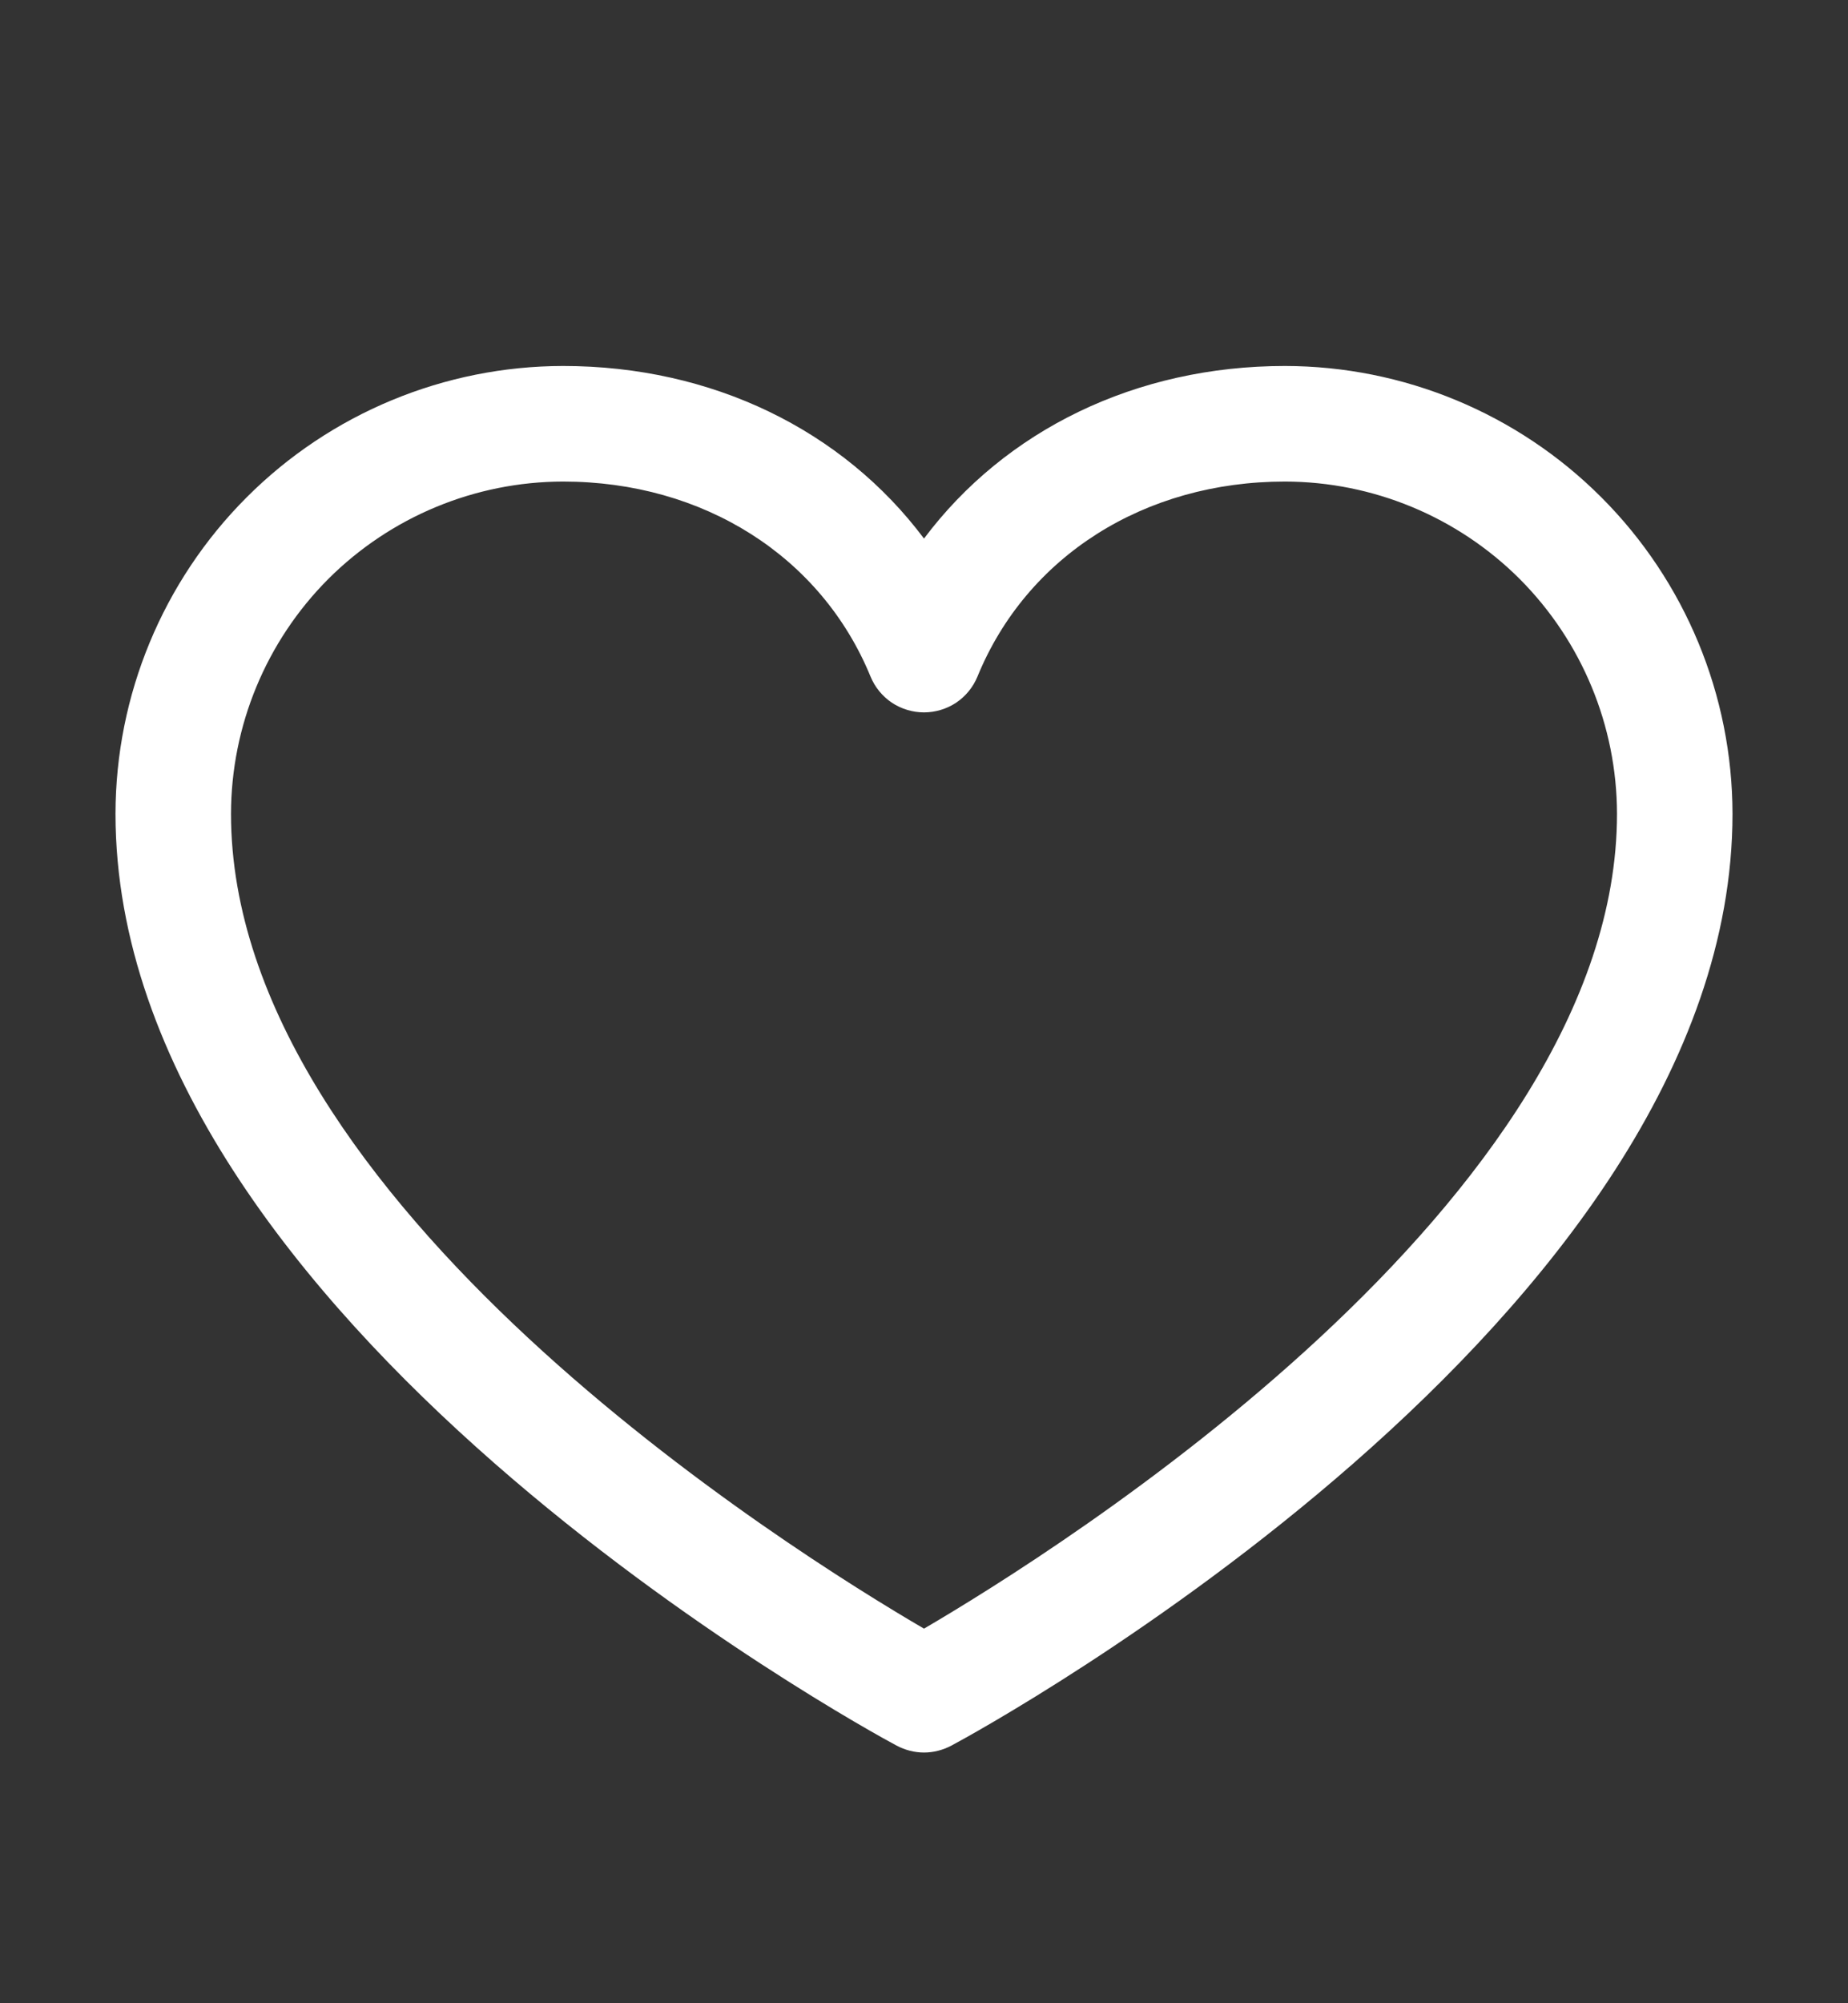 <svg width="12" height="13" viewBox="0 0 12 13" fill="none" xmlns="http://www.w3.org/2000/svg">
<rect x="0" y="0" width="12" height="13" fill="#333333" stroke="none"/>
<path d="M8.344 2.375C7.376 2.375 6.528 2.791 6 3.495C5.472 2.791 4.624 2.375 3.656 2.375C2.886 2.376 2.147 2.682 1.602 3.227C1.057 3.772 0.751 4.511 0.75 5.281C0.75 8.562 5.615 11.218 5.822 11.328C5.877 11.357 5.938 11.373 6 11.373C6.062 11.373 6.123 11.357 6.178 11.328C6.385 11.218 11.25 8.562 11.25 5.281C11.249 4.511 10.943 3.772 10.398 3.227C9.853 2.682 9.114 2.376 8.344 2.375ZM6 10.569C5.144 10.07 1.5 7.798 1.5 5.281C1.501 4.71 1.728 4.162 2.132 3.757C2.537 3.353 3.085 3.126 3.656 3.125C4.568 3.125 5.333 3.611 5.653 4.391C5.681 4.459 5.729 4.518 5.791 4.56C5.853 4.601 5.926 4.623 6 4.623C6.074 4.623 6.147 4.601 6.209 4.56C6.271 4.518 6.319 4.459 6.347 4.391C6.667 3.609 7.432 3.125 8.344 3.125C8.915 3.126 9.463 3.353 9.868 3.757C10.272 4.162 10.499 4.71 10.5 5.281C10.5 7.794 6.855 10.069 6 10.569Z" fill="white"/>
</svg>
